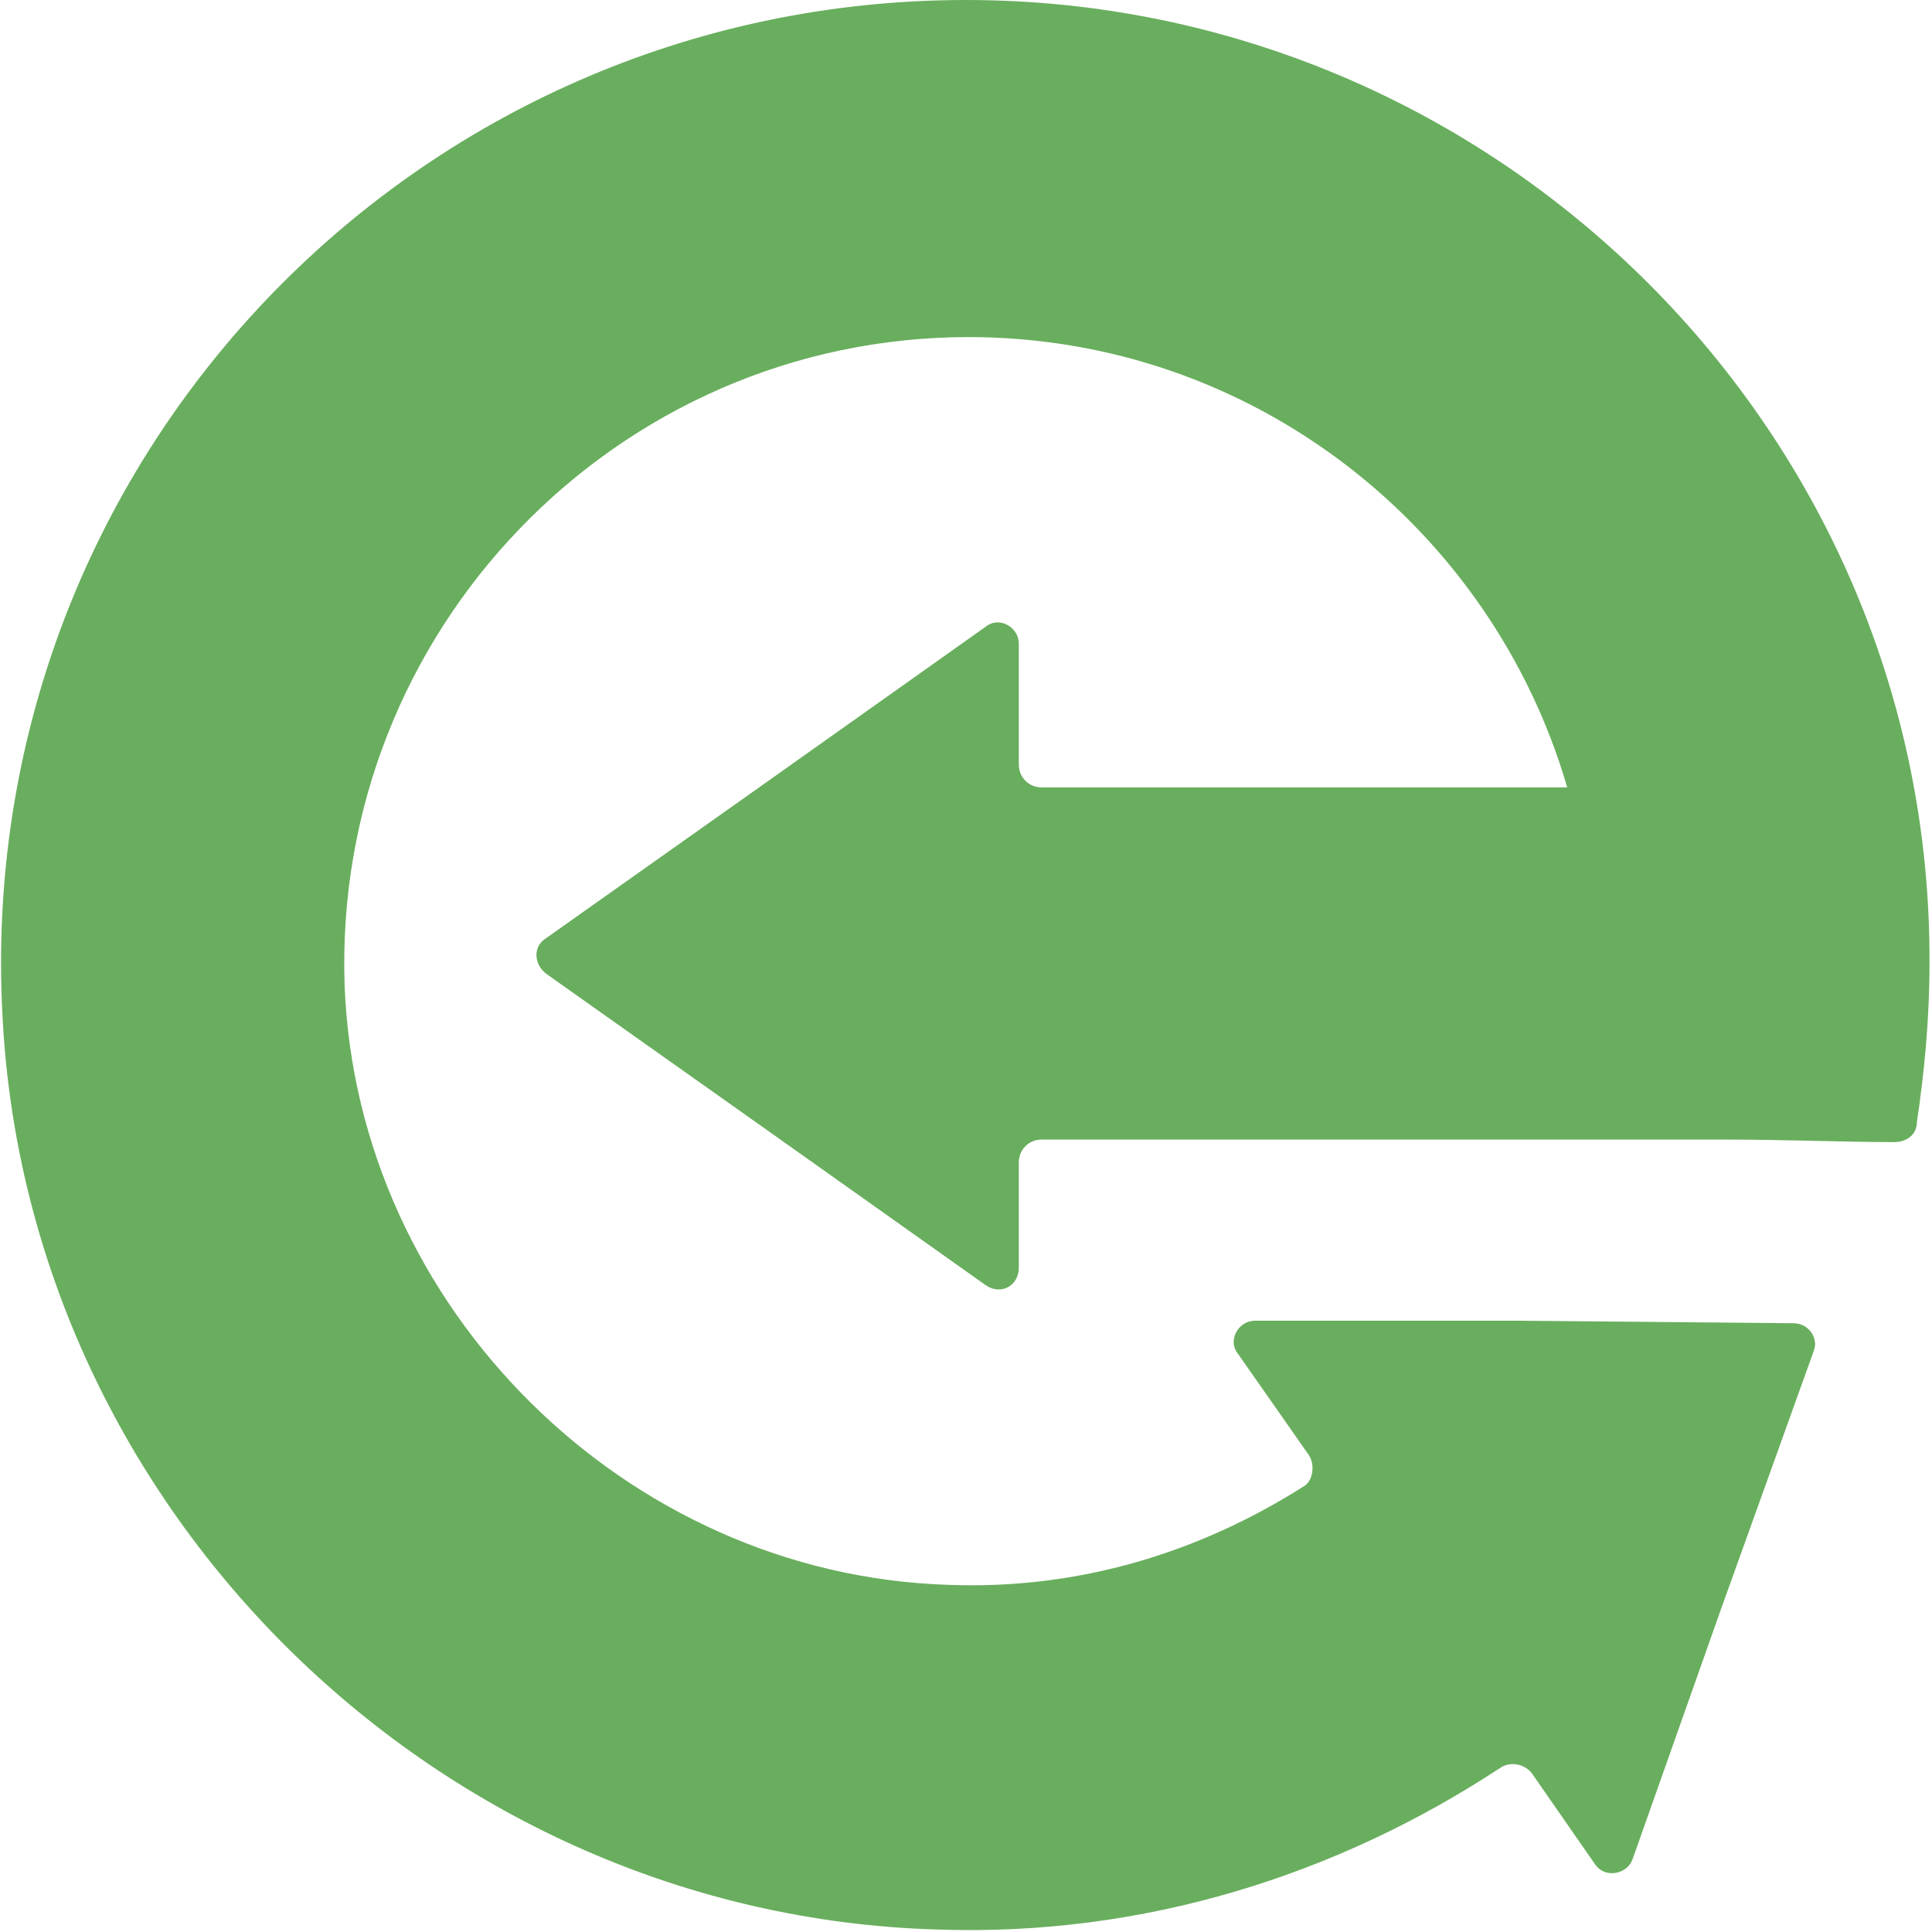 <?xml version="1.0" encoding="utf-8"?>
<svg version="1.1" id="Layer_1" xmlns="http://www.w3.org/2000/svg" xmlns:xlink="http://www.w3.org/1999/xlink" x="0px" y="0px"
	 viewBox="0 0 76.8 76.8" style="enable-background:new 0 0 76.8 76.8;" xml:space="preserve">
<path style="fill: #69AE5E;" d="M0.1,40.4c1,19.7,17.4,35.7,37.1,36.3c8.3,0.3,16-2.2,22.4-6.4c0.4-0.3,1-0.2,1.3,0.2l2.5,3.6
	c0.4,0.6,1.3,0.4,1.5-0.2l3.5-9.9l3.7-10.3c0.2-0.5-0.2-1.1-0.8-1.1l-10.9-0.1l-10.5,0c-0.7,0-1.1,0.8-0.7,1.3l2.8,4
	c0.3,0.4,0.2,1.1-0.2,1.3c-4.1,2.6-8.9,4.1-14.1,3.9c-12.8-0.4-23.5-11-24-23.8c-0.5-14.1,10.8-25.8,24.8-25.8
	c11.3,0,20.8,7.6,23.8,17.9H41.4c-0.5,0-0.9-0.4-0.9-0.9v-4.8c0-0.7-0.8-1.1-1.3-0.7l-8.6,6.1l-8.9,6.3c-0.5,0.3-0.5,1,0,1.4
	l8.9,6.3l8.6,6.1c0.6,0.4,1.3,0,1.3-0.7v-4.2c0-0.5,0.4-0.9,0.9-0.9h27.2c2.4,0,4.7,0.1,6.7,0.1c0.5,0,0.9-0.3,0.9-0.8
	c0.3-2,0.5-4.1,0.5-6.3C76.8,17.2,59.5,0,38.4,0C16.5,0-1.1,18.3,0.1,40.4"/>
</svg>
